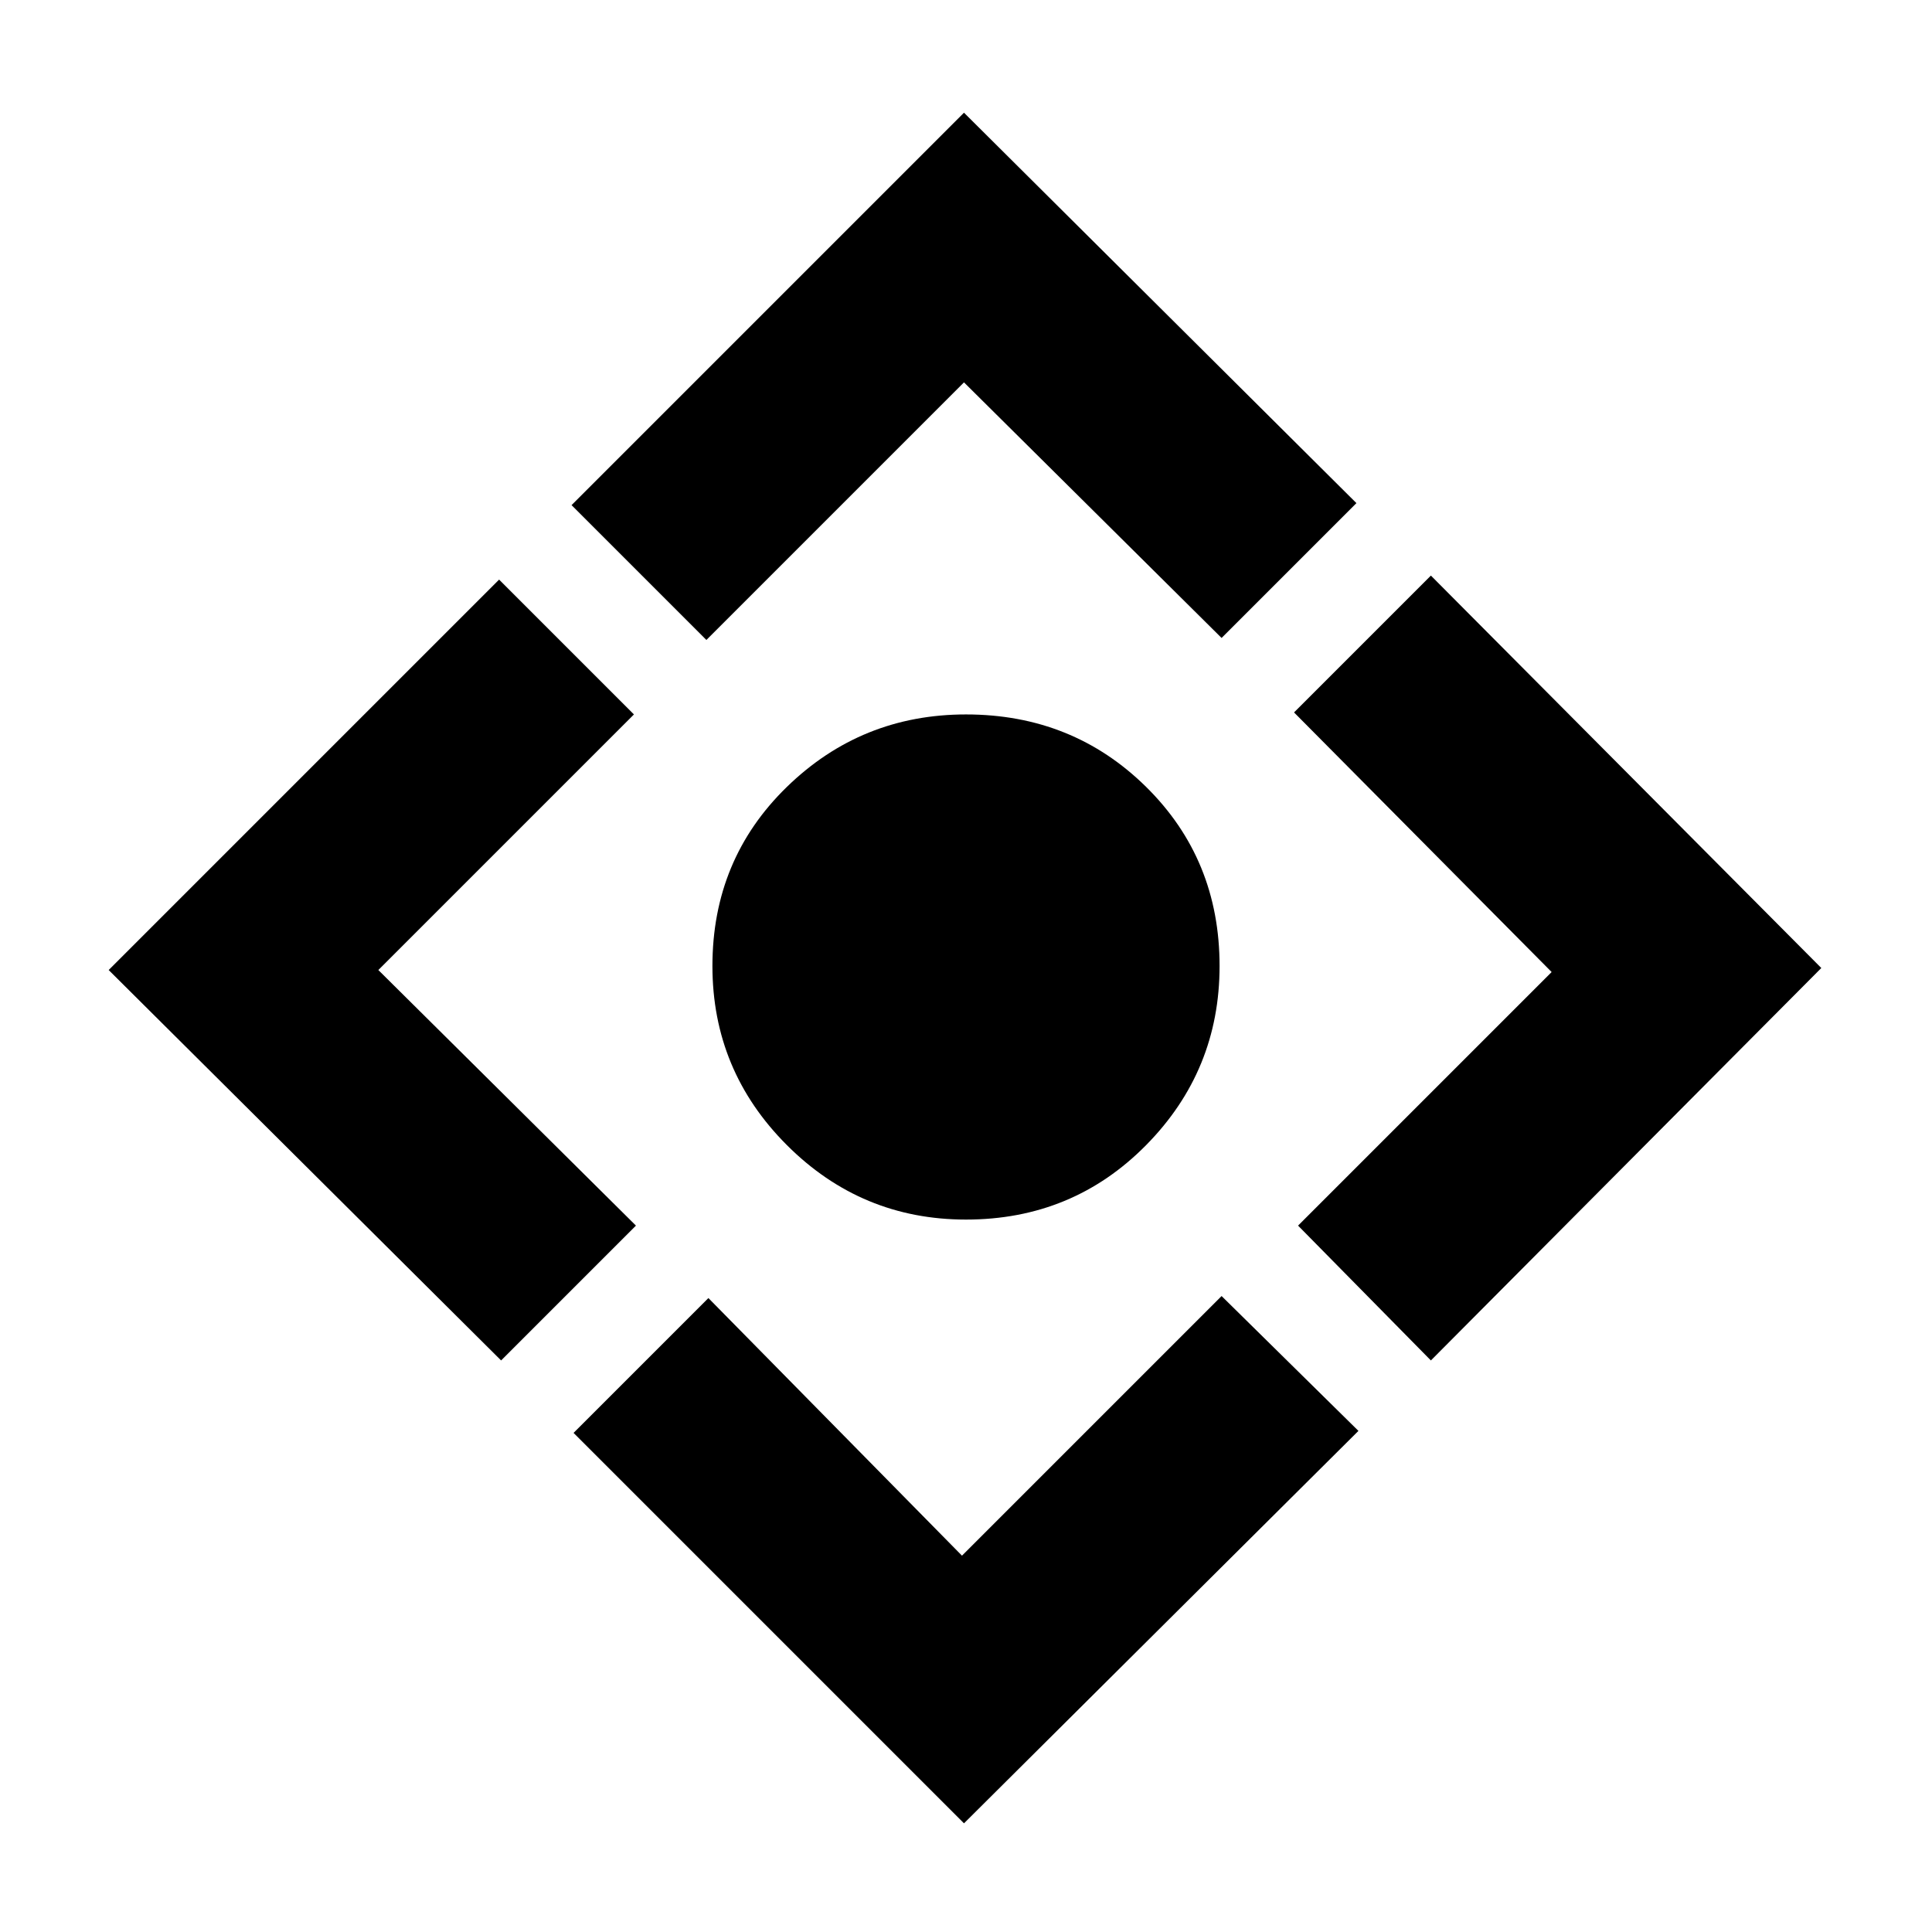 <svg xmlns="http://www.w3.org/2000/svg" width="48" height="48" viewBox="0 -960 960 960"><path d="M480-354q-52 0-89-37t-37-89q0-53 37-89t89-36q53 0 89.5 36t36.5 89q0 52-36.5 89T480-354Zm-1 300L285-248l67-67 126 128 129-129 68 67L479-54ZM249-284 54-478l194-194 67 67-127 127 128 127-67 67Zm102-358-67-67 195-195 195 194-67 67-128-127-128 128Zm360 358-66-67 126-126-128-129 68-68 194 195-194 195Z"/></svg>